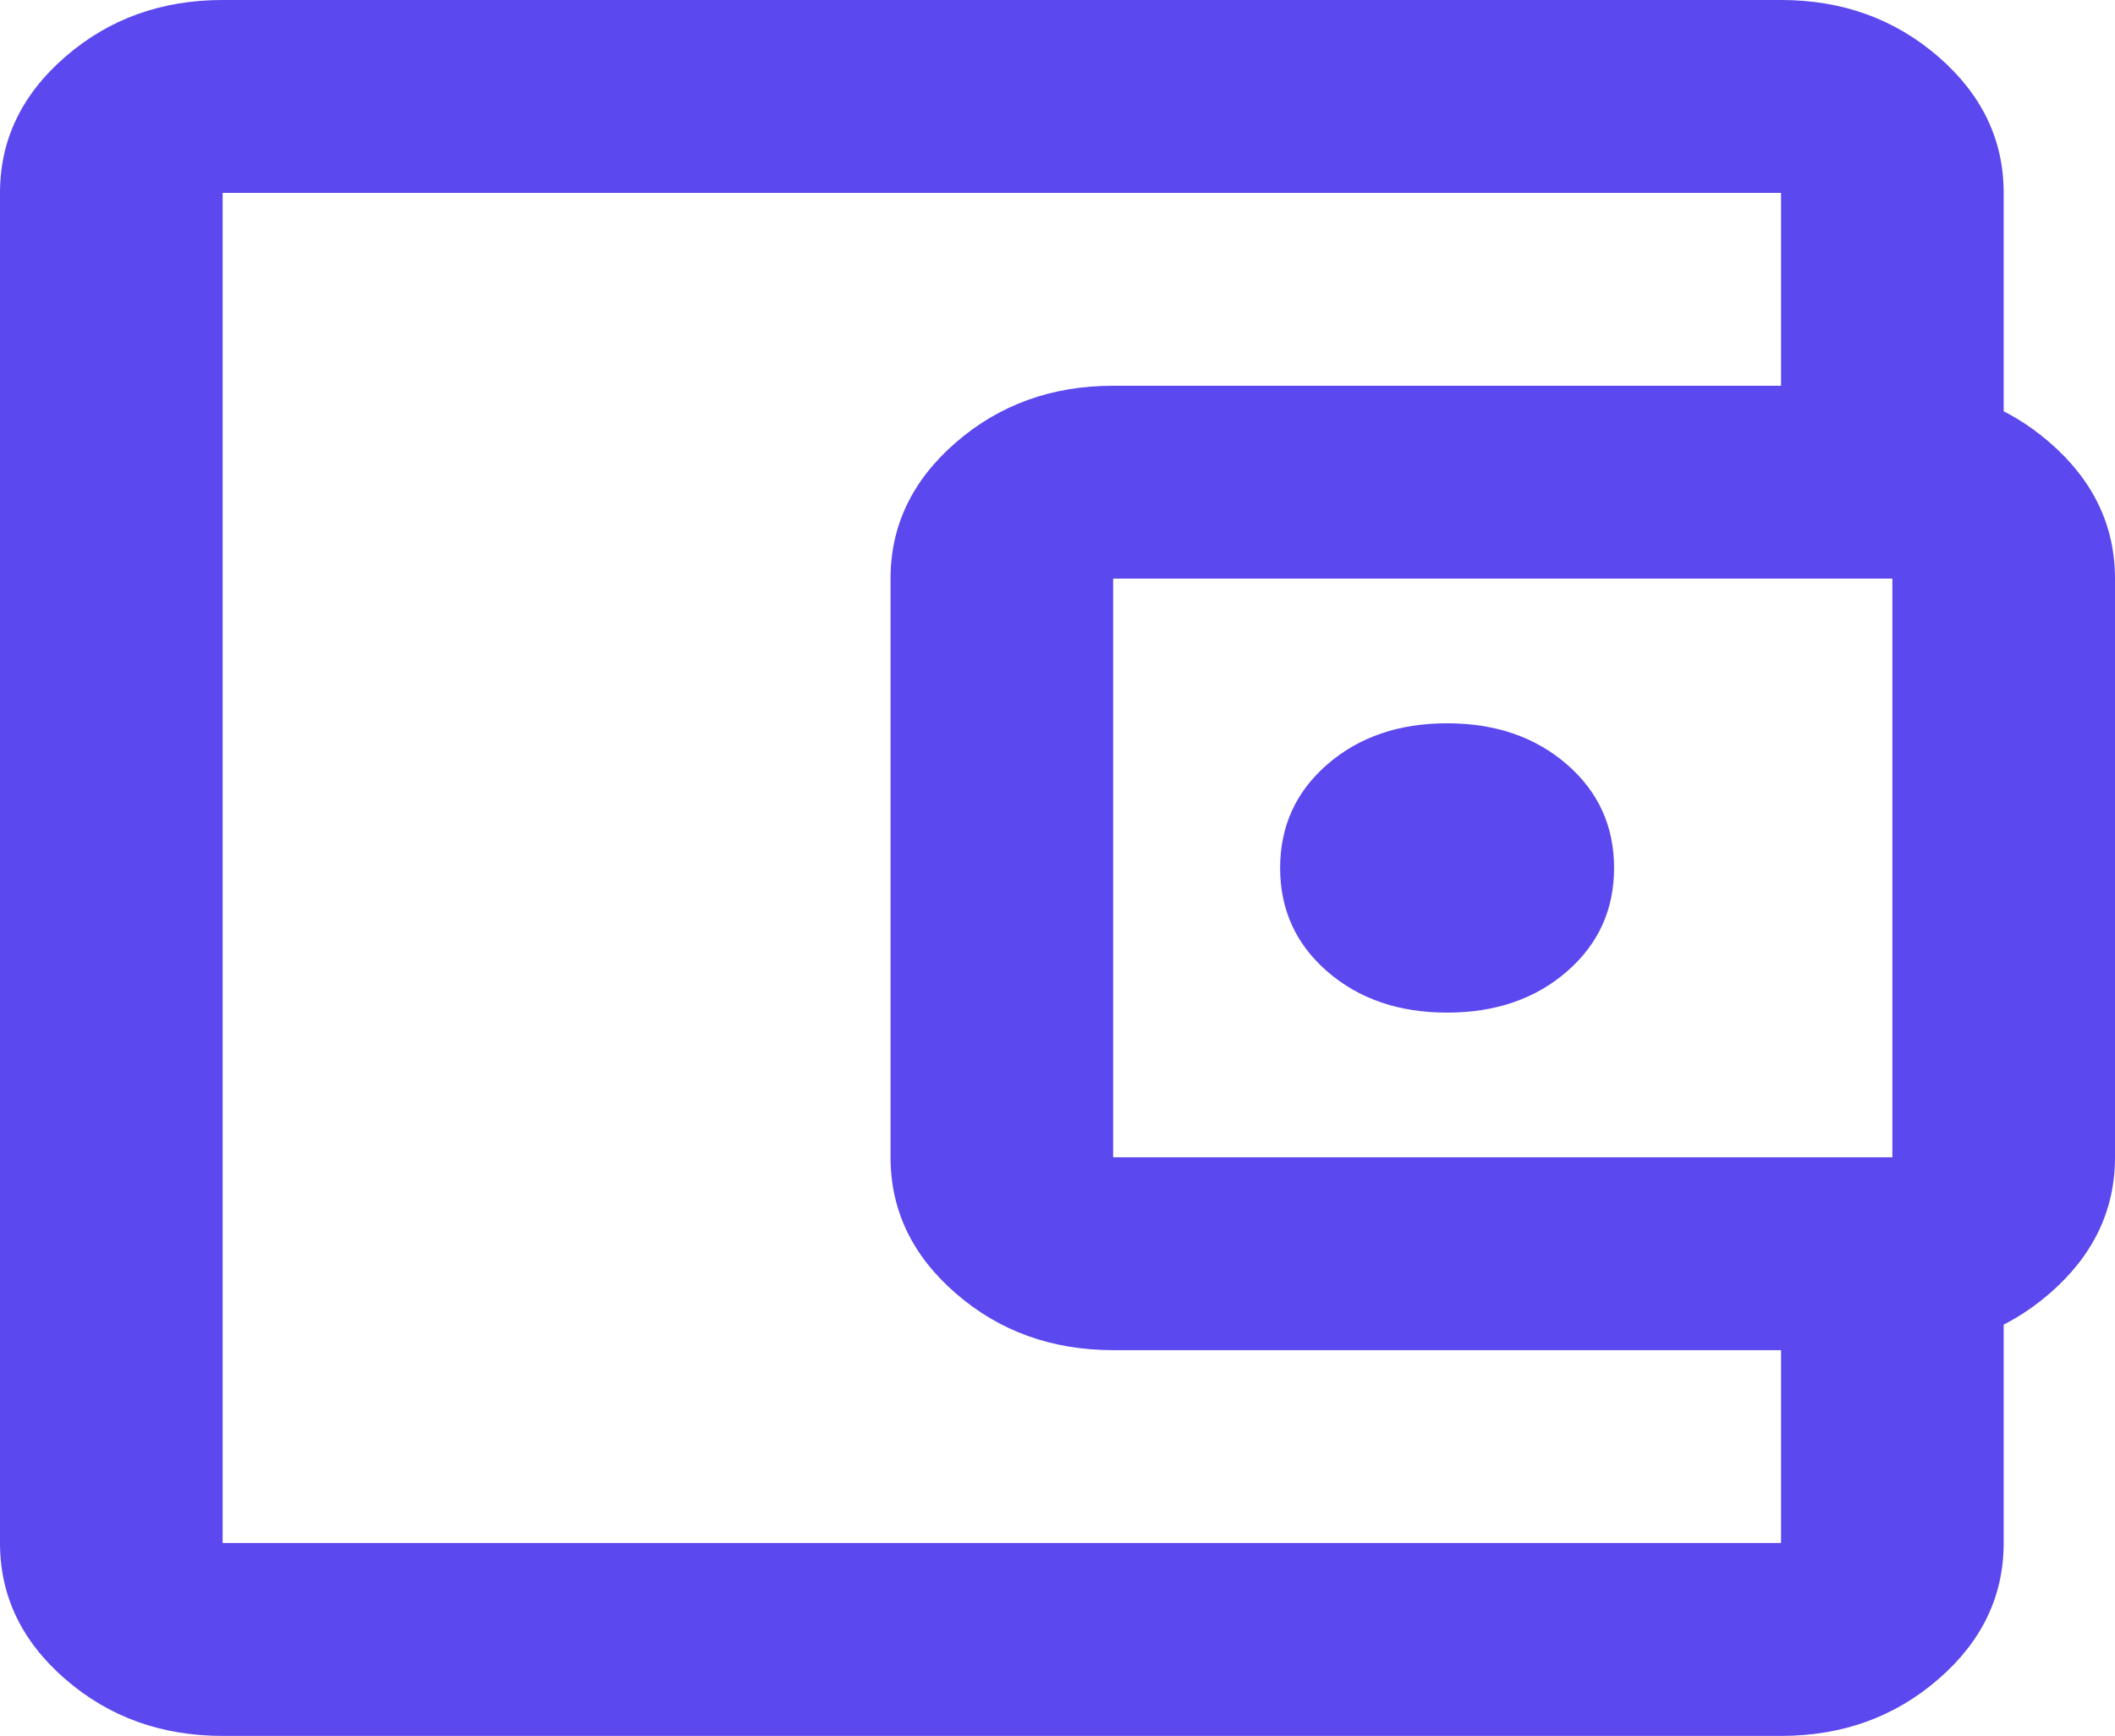 <svg width="106" height="87" viewBox="0 0 106 87" fill="none" xmlns="http://www.w3.org/2000/svg">
<path d="M72.526 50.75C74.944 50.75 76.943 50.065 78.524 48.696C80.104 47.326 80.895 45.594 80.895 43.5C80.895 41.406 80.104 39.674 78.524 38.304C76.943 36.935 74.944 36.25 72.526 36.25C70.109 36.25 68.11 36.935 66.529 38.304C64.948 39.674 64.158 41.406 64.158 43.5C64.158 45.594 64.948 47.326 66.529 48.696C68.11 50.065 70.109 50.75 72.526 50.75ZM11.158 87C8.089 87 5.463 86.053 3.278 84.16C1.093 82.267 0 79.992 0 77.333V9.667C0 7.008 1.093 4.733 3.278 2.84C5.463 0.947 8.089 0 11.158 0H89.263C92.332 0 94.958 0.947 97.143 2.84C99.329 4.733 100.421 7.008 100.421 9.667V21.75H89.263V9.667H11.158V77.333H89.263V65.25H100.421V77.333C100.421 79.992 99.329 82.267 97.143 84.16C94.958 86.053 92.332 87 89.263 87H11.158ZM55.789 67.667C52.721 67.667 50.094 66.72 47.909 64.827C45.724 62.934 44.632 60.658 44.632 58V29C44.632 26.342 45.724 24.066 47.909 22.173C50.094 20.28 52.721 19.333 55.789 19.333H94.842C97.91 19.333 100.537 20.28 102.722 22.173C104.907 24.066 106 26.342 106 29V58C106 60.658 104.907 62.934 102.722 64.827C100.537 66.72 97.91 67.667 94.842 67.667H55.789ZM94.842 58V29H55.789V58H94.842Z" fill="#5B48EE"/>
</svg>
